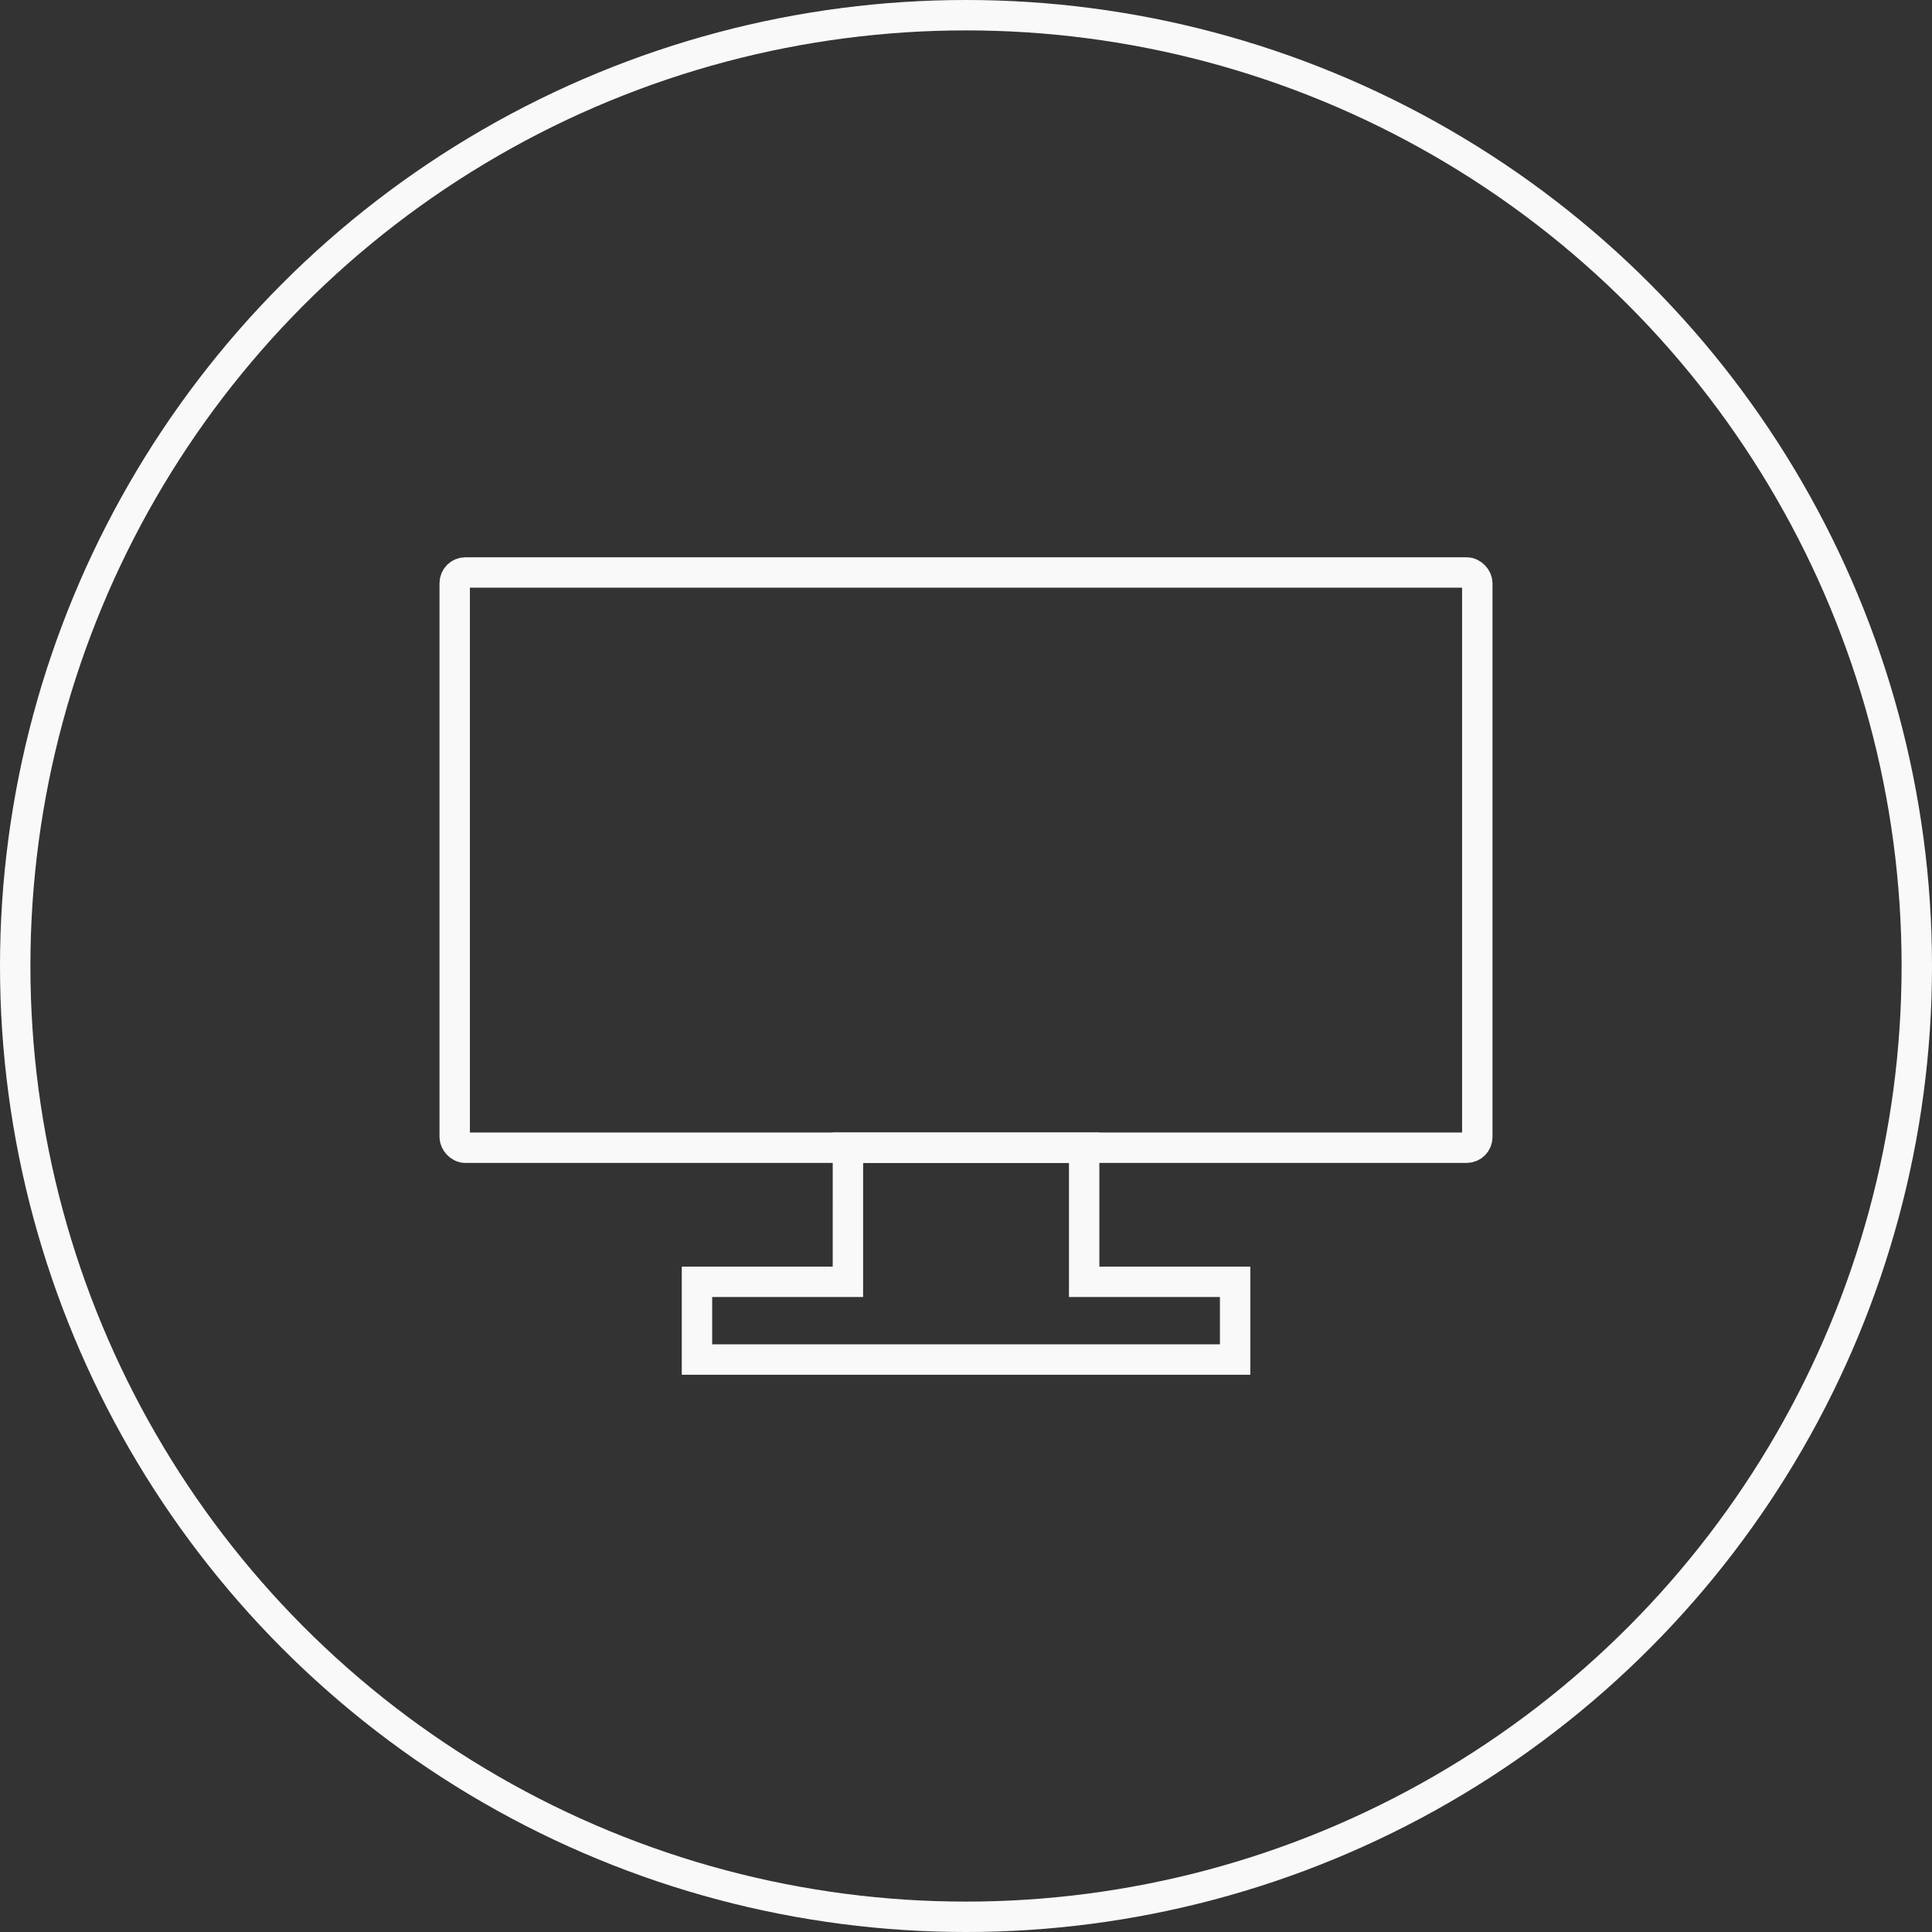 <?xml version="1.0" encoding="UTF-8" standalone="no"?>
<!-- Created with Inkscape (http://www.inkscape.org/) -->

<svg
   width="63.556mm"
   height="63.556mm"
   viewBox="0 0 63.556 63.556"
   version="1.1"
   id="svg1"
   xml:space="preserve"
   xmlns="http://www.w3.org/2000/svg"
   xmlns:svg="http://www.w3.org/2000/svg"><rect x="0" y="0" width="63.556" height="63.556" fill="#333333" stroke="none"/><defs
     id="defs1" /><g
     id="layer1"
     transform="translate(-26.047,-131.447)"><ellipse
       style="fill:none;fill-opacity:0;stroke:#f9f9f9;stroke-opacity:1;paint-order:stroke fill markers"
       id="path1"
       cx="57.825"
       cy="163.225"
       rx="31.278"
       ry="31.278" /><g
       id="g26"
       transform="translate(3.0517578e-5,-0.053)"
       style="fill:none;stroke:#f9f9f9;stroke-opacity:1"><rect
         style="fill:none;fill-opacity:0;stroke:#f9f9f9;stroke-opacity:1;paint-order:stroke fill markers"
         id="rect1"
         width="33.64"
         height="18.923"
         x="41.005"
         y="150.333"
         rx="0.35" /><path
         d="m 53.94,173.667 h -4.965 v 2.557 h 17.703 v -2.557 h -4.966 v -4.411 h -7.771 z"
         style="fill:none;fill-opacity:0;stroke:#f9f9f9;stroke-opacity:1;paint-order:stroke fill markers"
         id="path3" /></g></g></svg>
